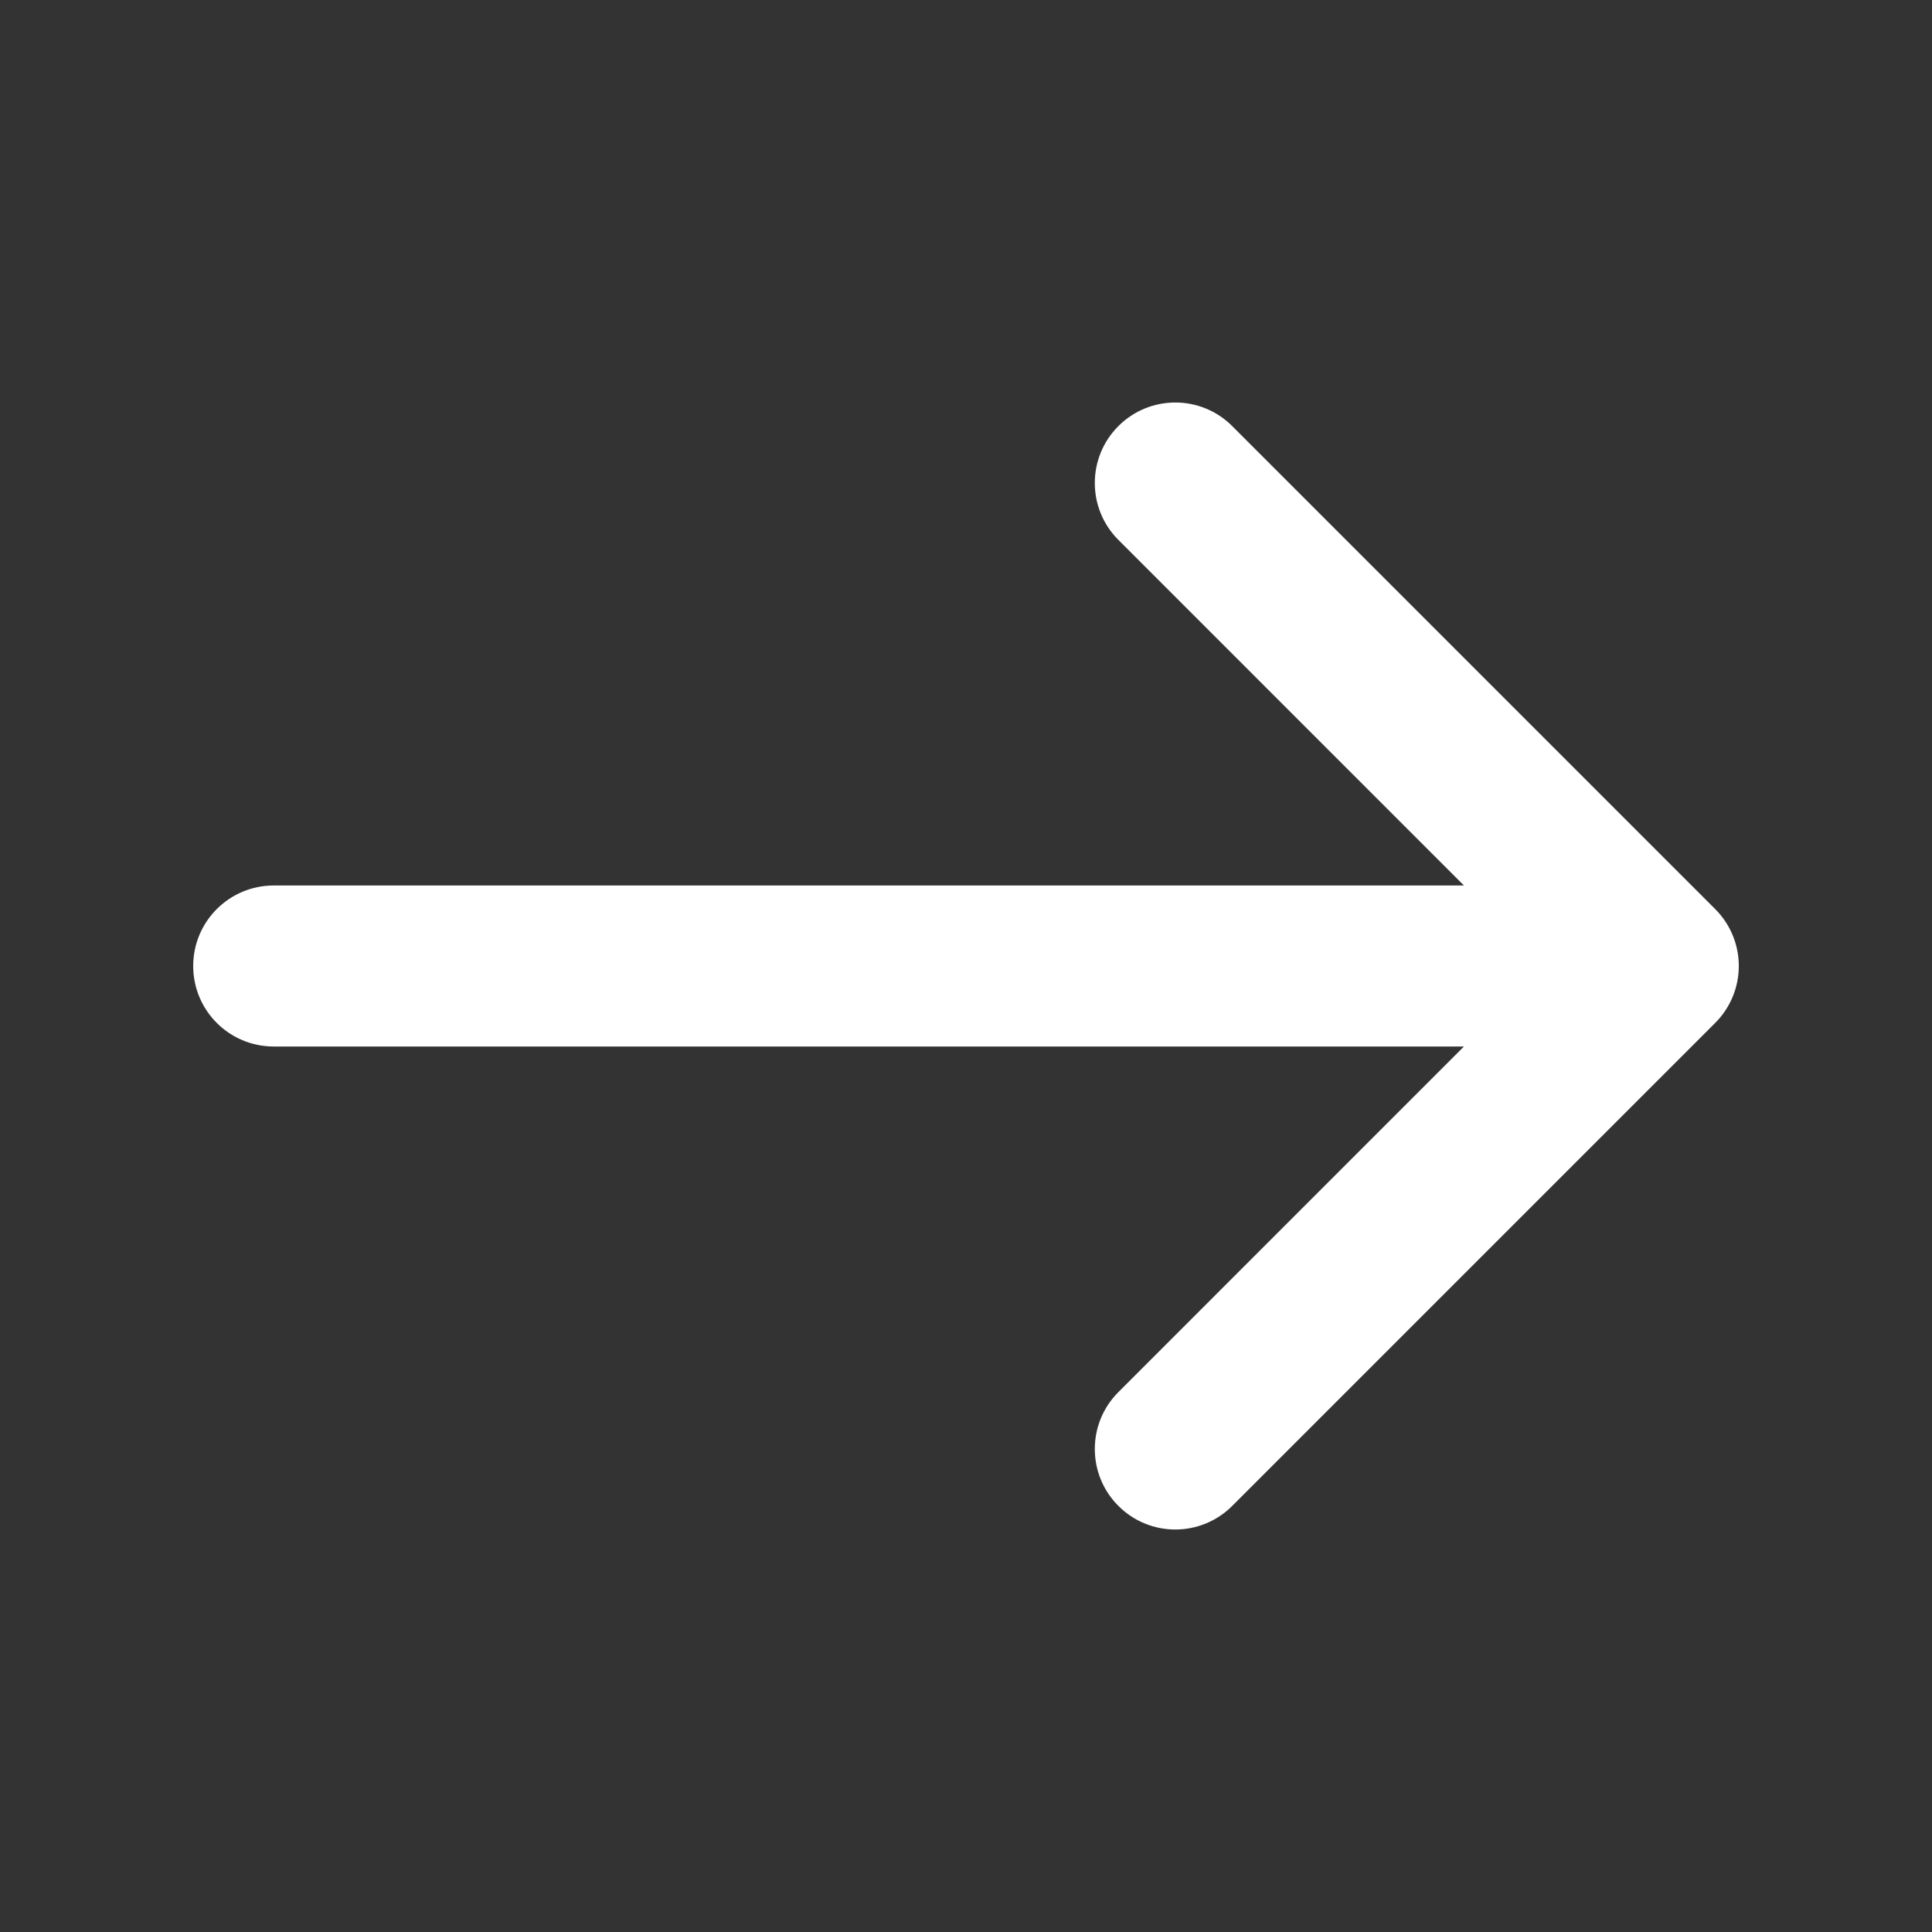 <svg width="96" height="96" viewBox="0 0 96 96" fill="none" xmlns="http://www.w3.org/2000/svg">
<rect x="0" y="0" width="96" height="96" fill="#333333" stroke="none"/>
<path d="M55.572 21.172C57.134 19.61 59.666 19.61 61.228 21.172L85.228 45.172C85.979 45.922 86.4 46.939 86.4 48C86.4 49.061 85.979 50.078 85.228 50.828L61.228 74.828C59.666 76.391 57.134 76.391 55.572 74.828C54.01 73.266 54.01 70.734 55.572 69.172L72.743 52L13.6 52C11.39 52 9.6 50.209 9.6 48C9.6 45.791 11.39 44 13.6 44L72.743 44L55.572 26.828C54.01 25.266 54.01 22.734 55.572 21.172Z" fill="white"/>
</svg>
